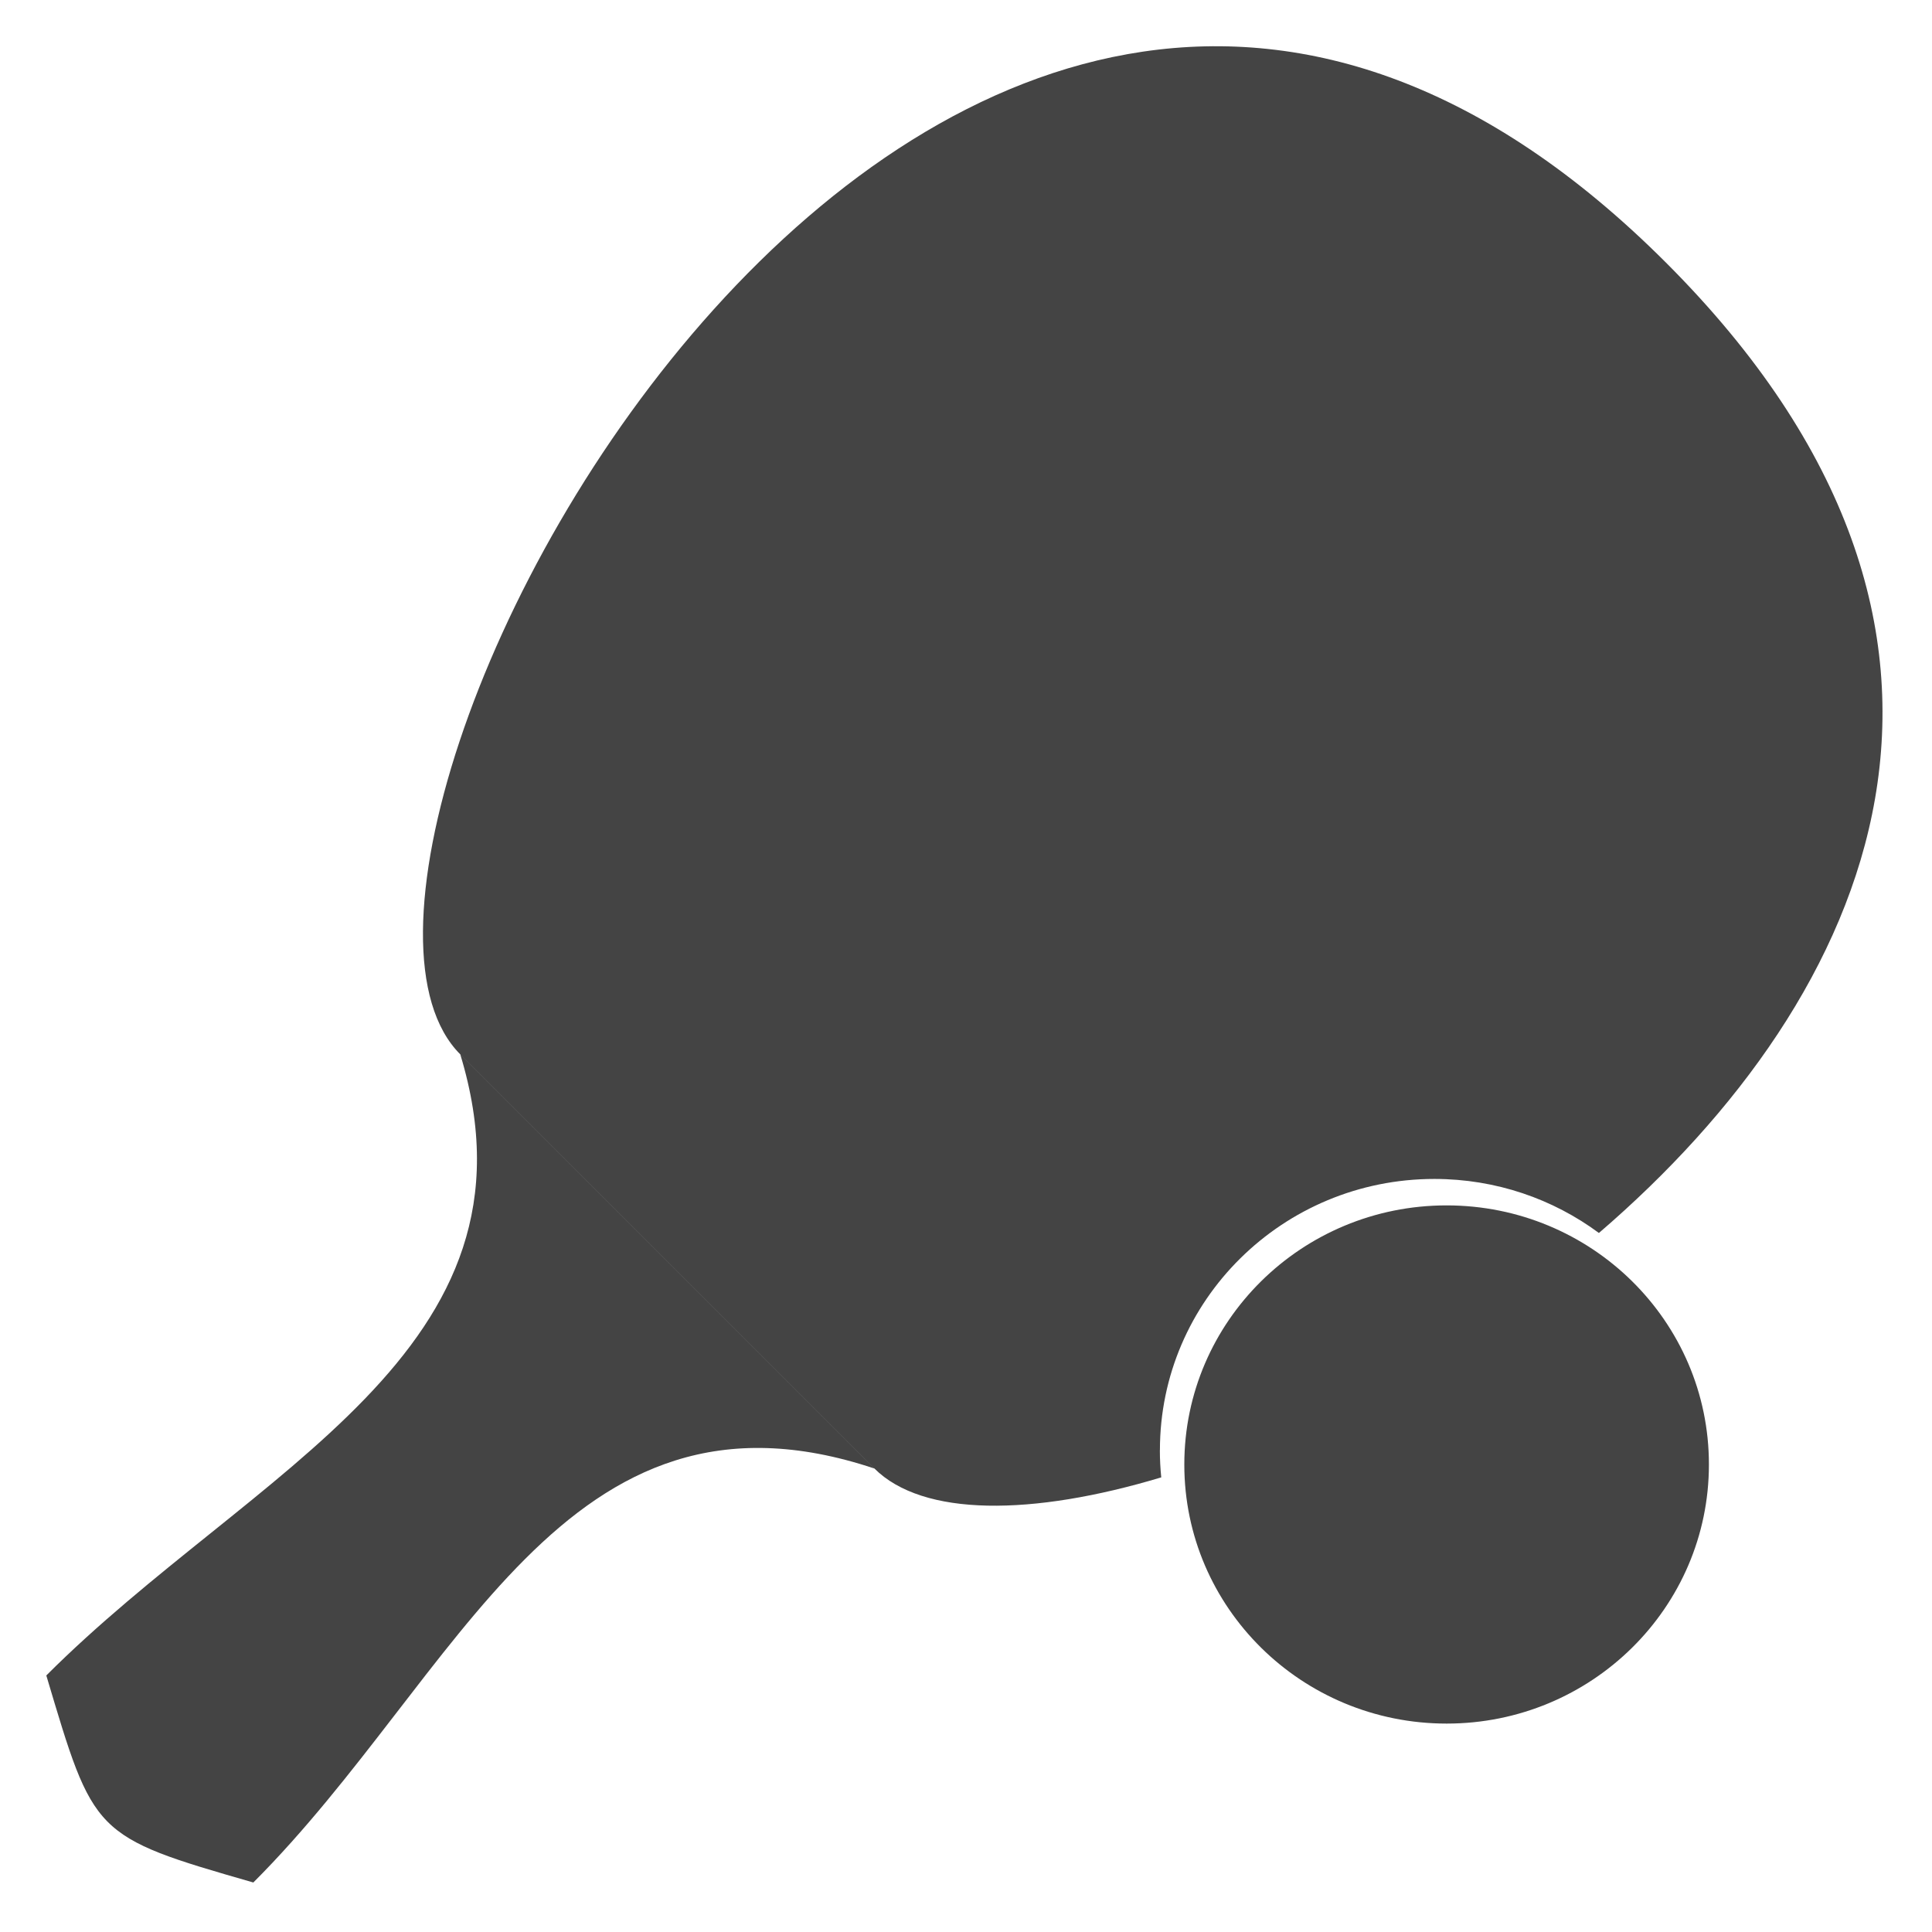 <?xml version="1.0" encoding="utf-8"?>
<!-- Generated by IcoMoon.io -->
<!DOCTYPE svg PUBLIC "-//W3C//DTD SVG 1.1//EN" "http://www.w3.org/Graphics/SVG/1.1/DTD/svg11.dtd">
<svg version="1.1" xmlns="http://www.w3.org/2000/svg" xmlns:xlink="http://www.w3.org/1999/xlink" width="32" height="32" viewBox="0 0 32 32">
<path fill="#444444" d="M7.624 17.465c1.498 4.926-3.429 6.857-6.857 10.286 0.788 2.641 0.764 2.664 3.429 3.429 3.429-3.429 5.143-8.571 10.286-6.857l-6.857-6.857zM28.305 24.257c0 2.369-1.944 4.291-4.344 4.291s-4.345-1.92-4.345-4.29c0-0.001 0-0.001 0-0.002-0-2.369 1.944-4.291 4.344-4.291s4.345 1.92 4.345 4.29c0 0.001 0 0.001 0 0.002zM19.212 24.020c0-0.001 0-0.001 0-0.002-0-2.48 2.035-4.491 4.546-4.491 1.022-0 1.966 0.333 2.725 0.895 4.56-3.919 7.267-9.916 1.112-16.071-12-12-23.399 9.685-19.971 13.113l6.857 6.857c0.804 0.804 2.612 0.792 4.753 0.149-0.015-0.148-0.023-0.299-0.023-0.451z"></path>
</svg>
